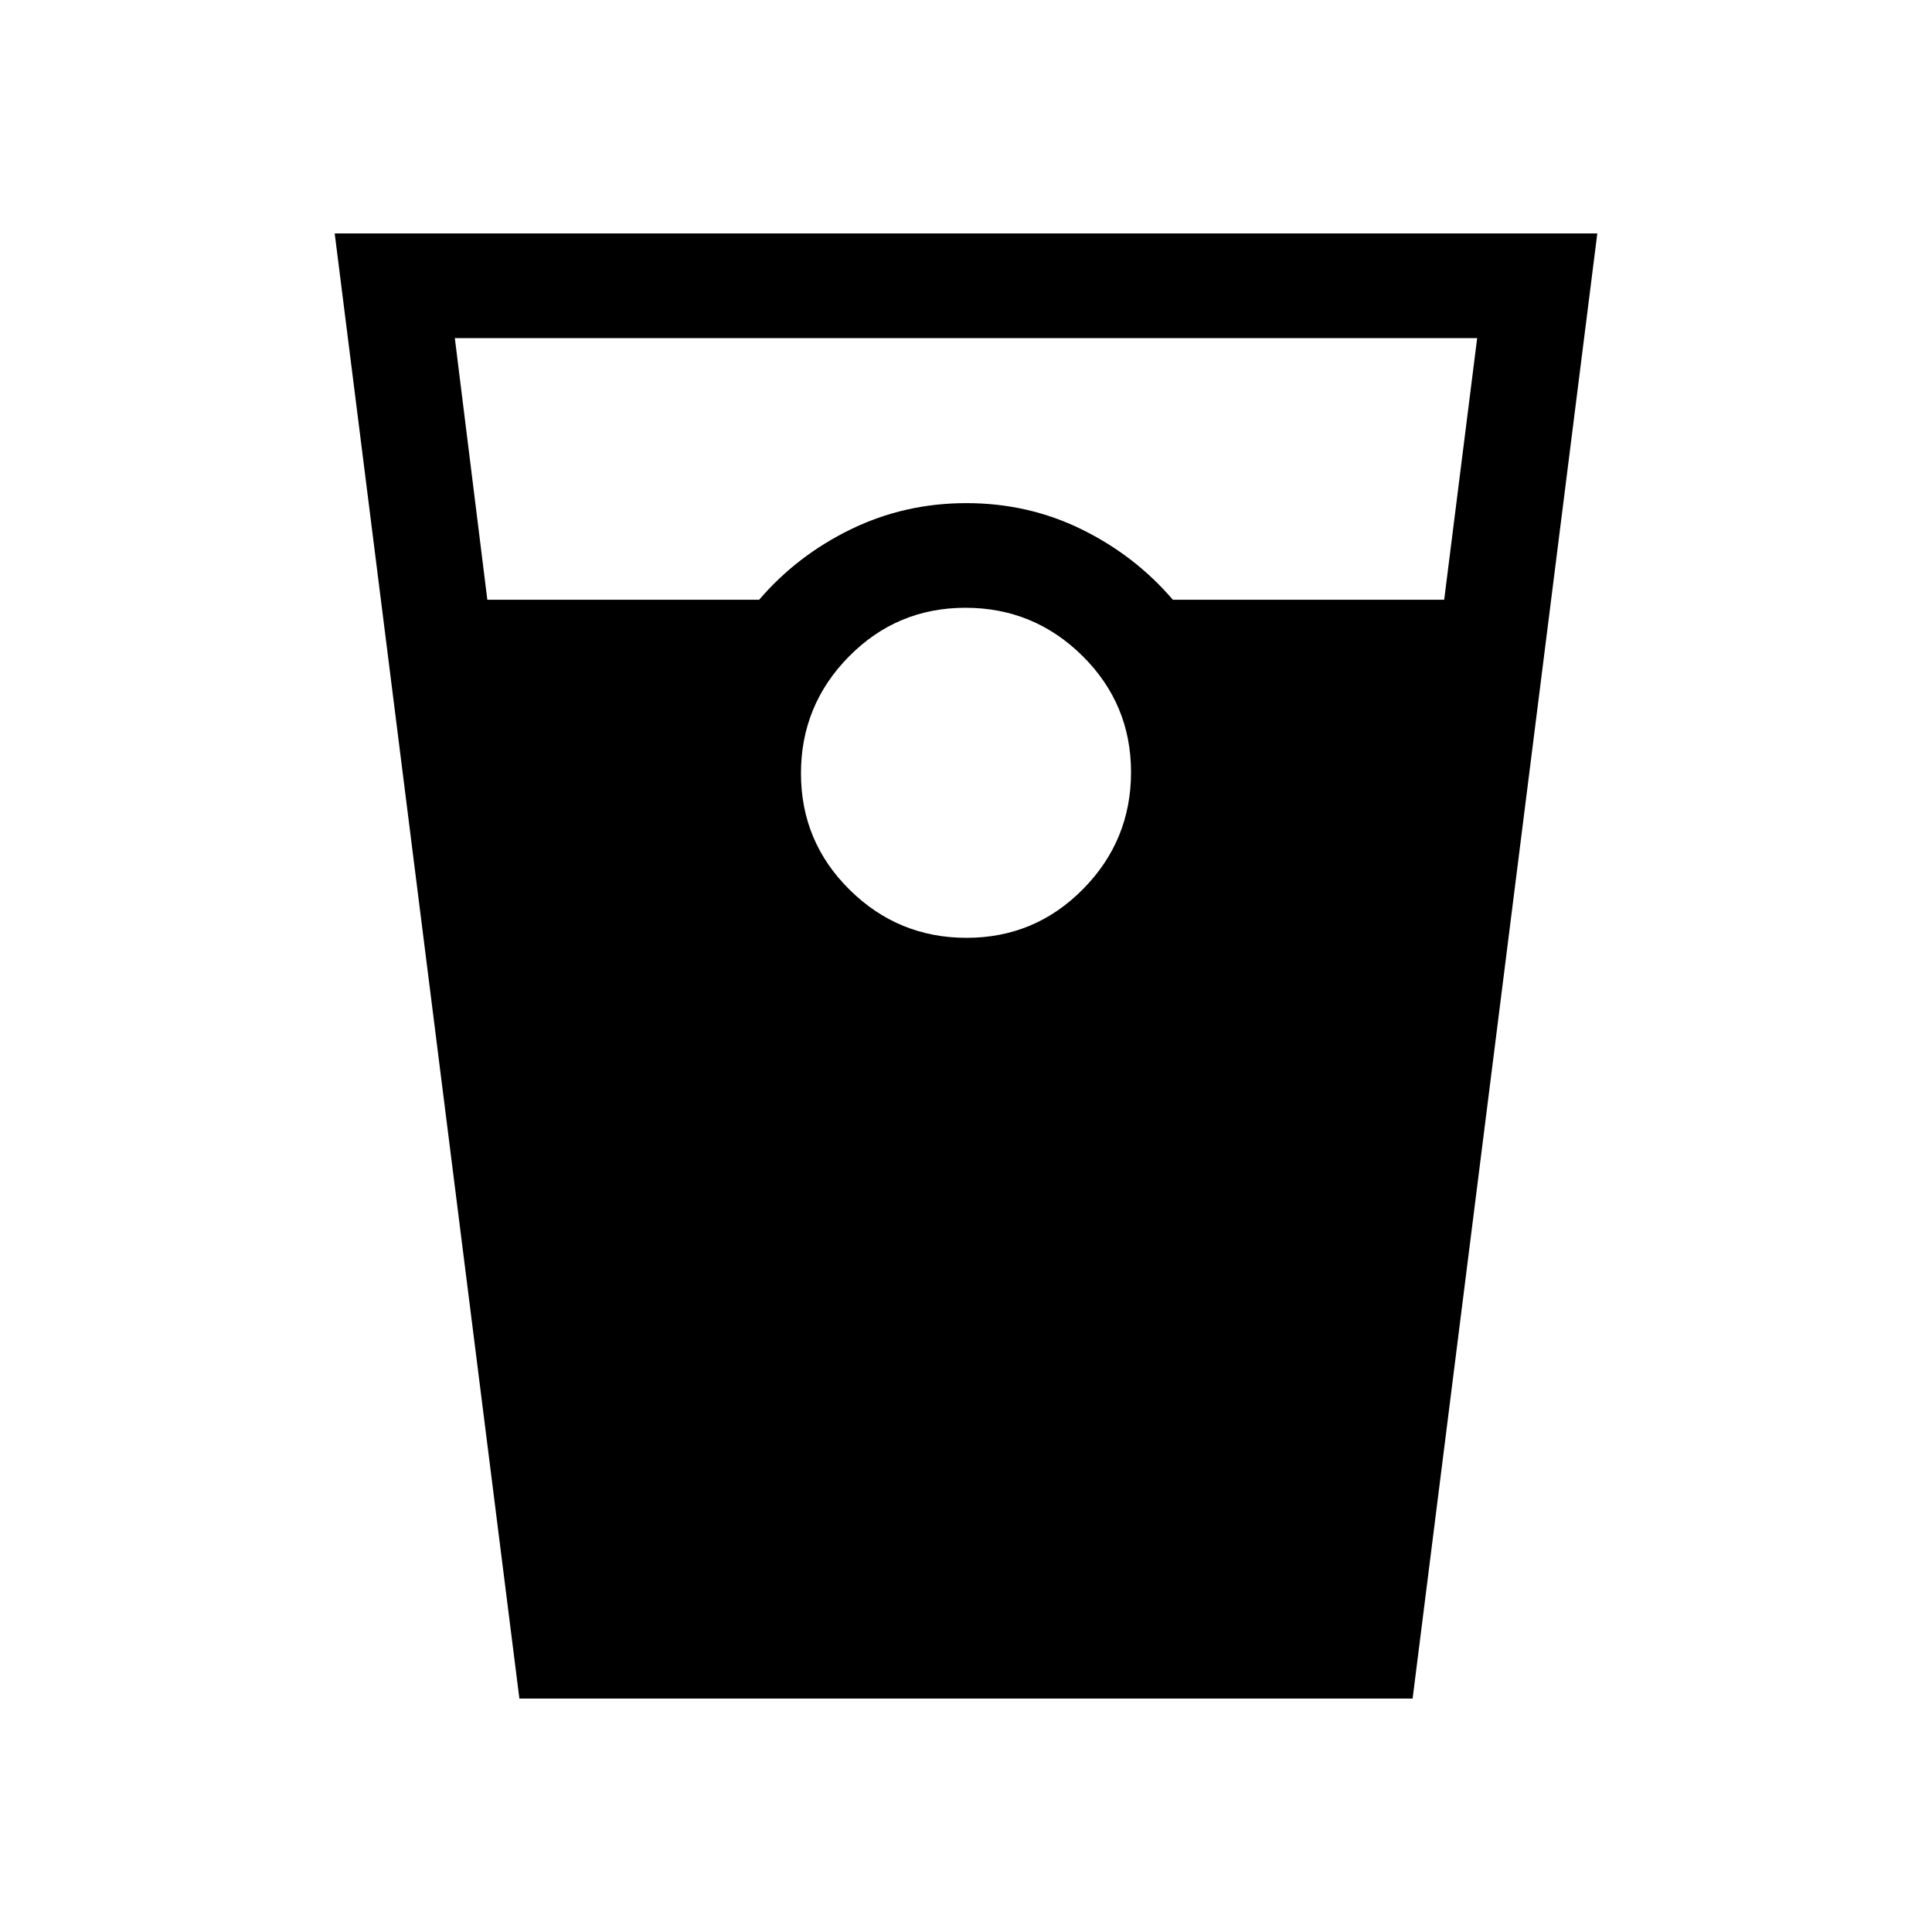<svg xmlns="http://www.w3.org/2000/svg" height="20" viewBox="0 -960 960 960" width="20"><path d="m258.08-116-91.77-728h627.38l-91.77 728H258.08Zm-15.93-546h135.08q18.85-22 45.57-35t57.4-13q30.68 0 57.2 13 26.52 13 45.37 35h134.84L734-792H226l16.15 130Zm238.14 168q33.94 0 57.83-24.17Q562-542.34 562-576.29q0-33.94-24.17-57.83Q513.66-658 479.71-658q-33.94 0-57.83 24.17Q398-609.66 398-575.71q0 33.94 24.17 57.83Q446.34-494 480.29-494Z"/></svg>